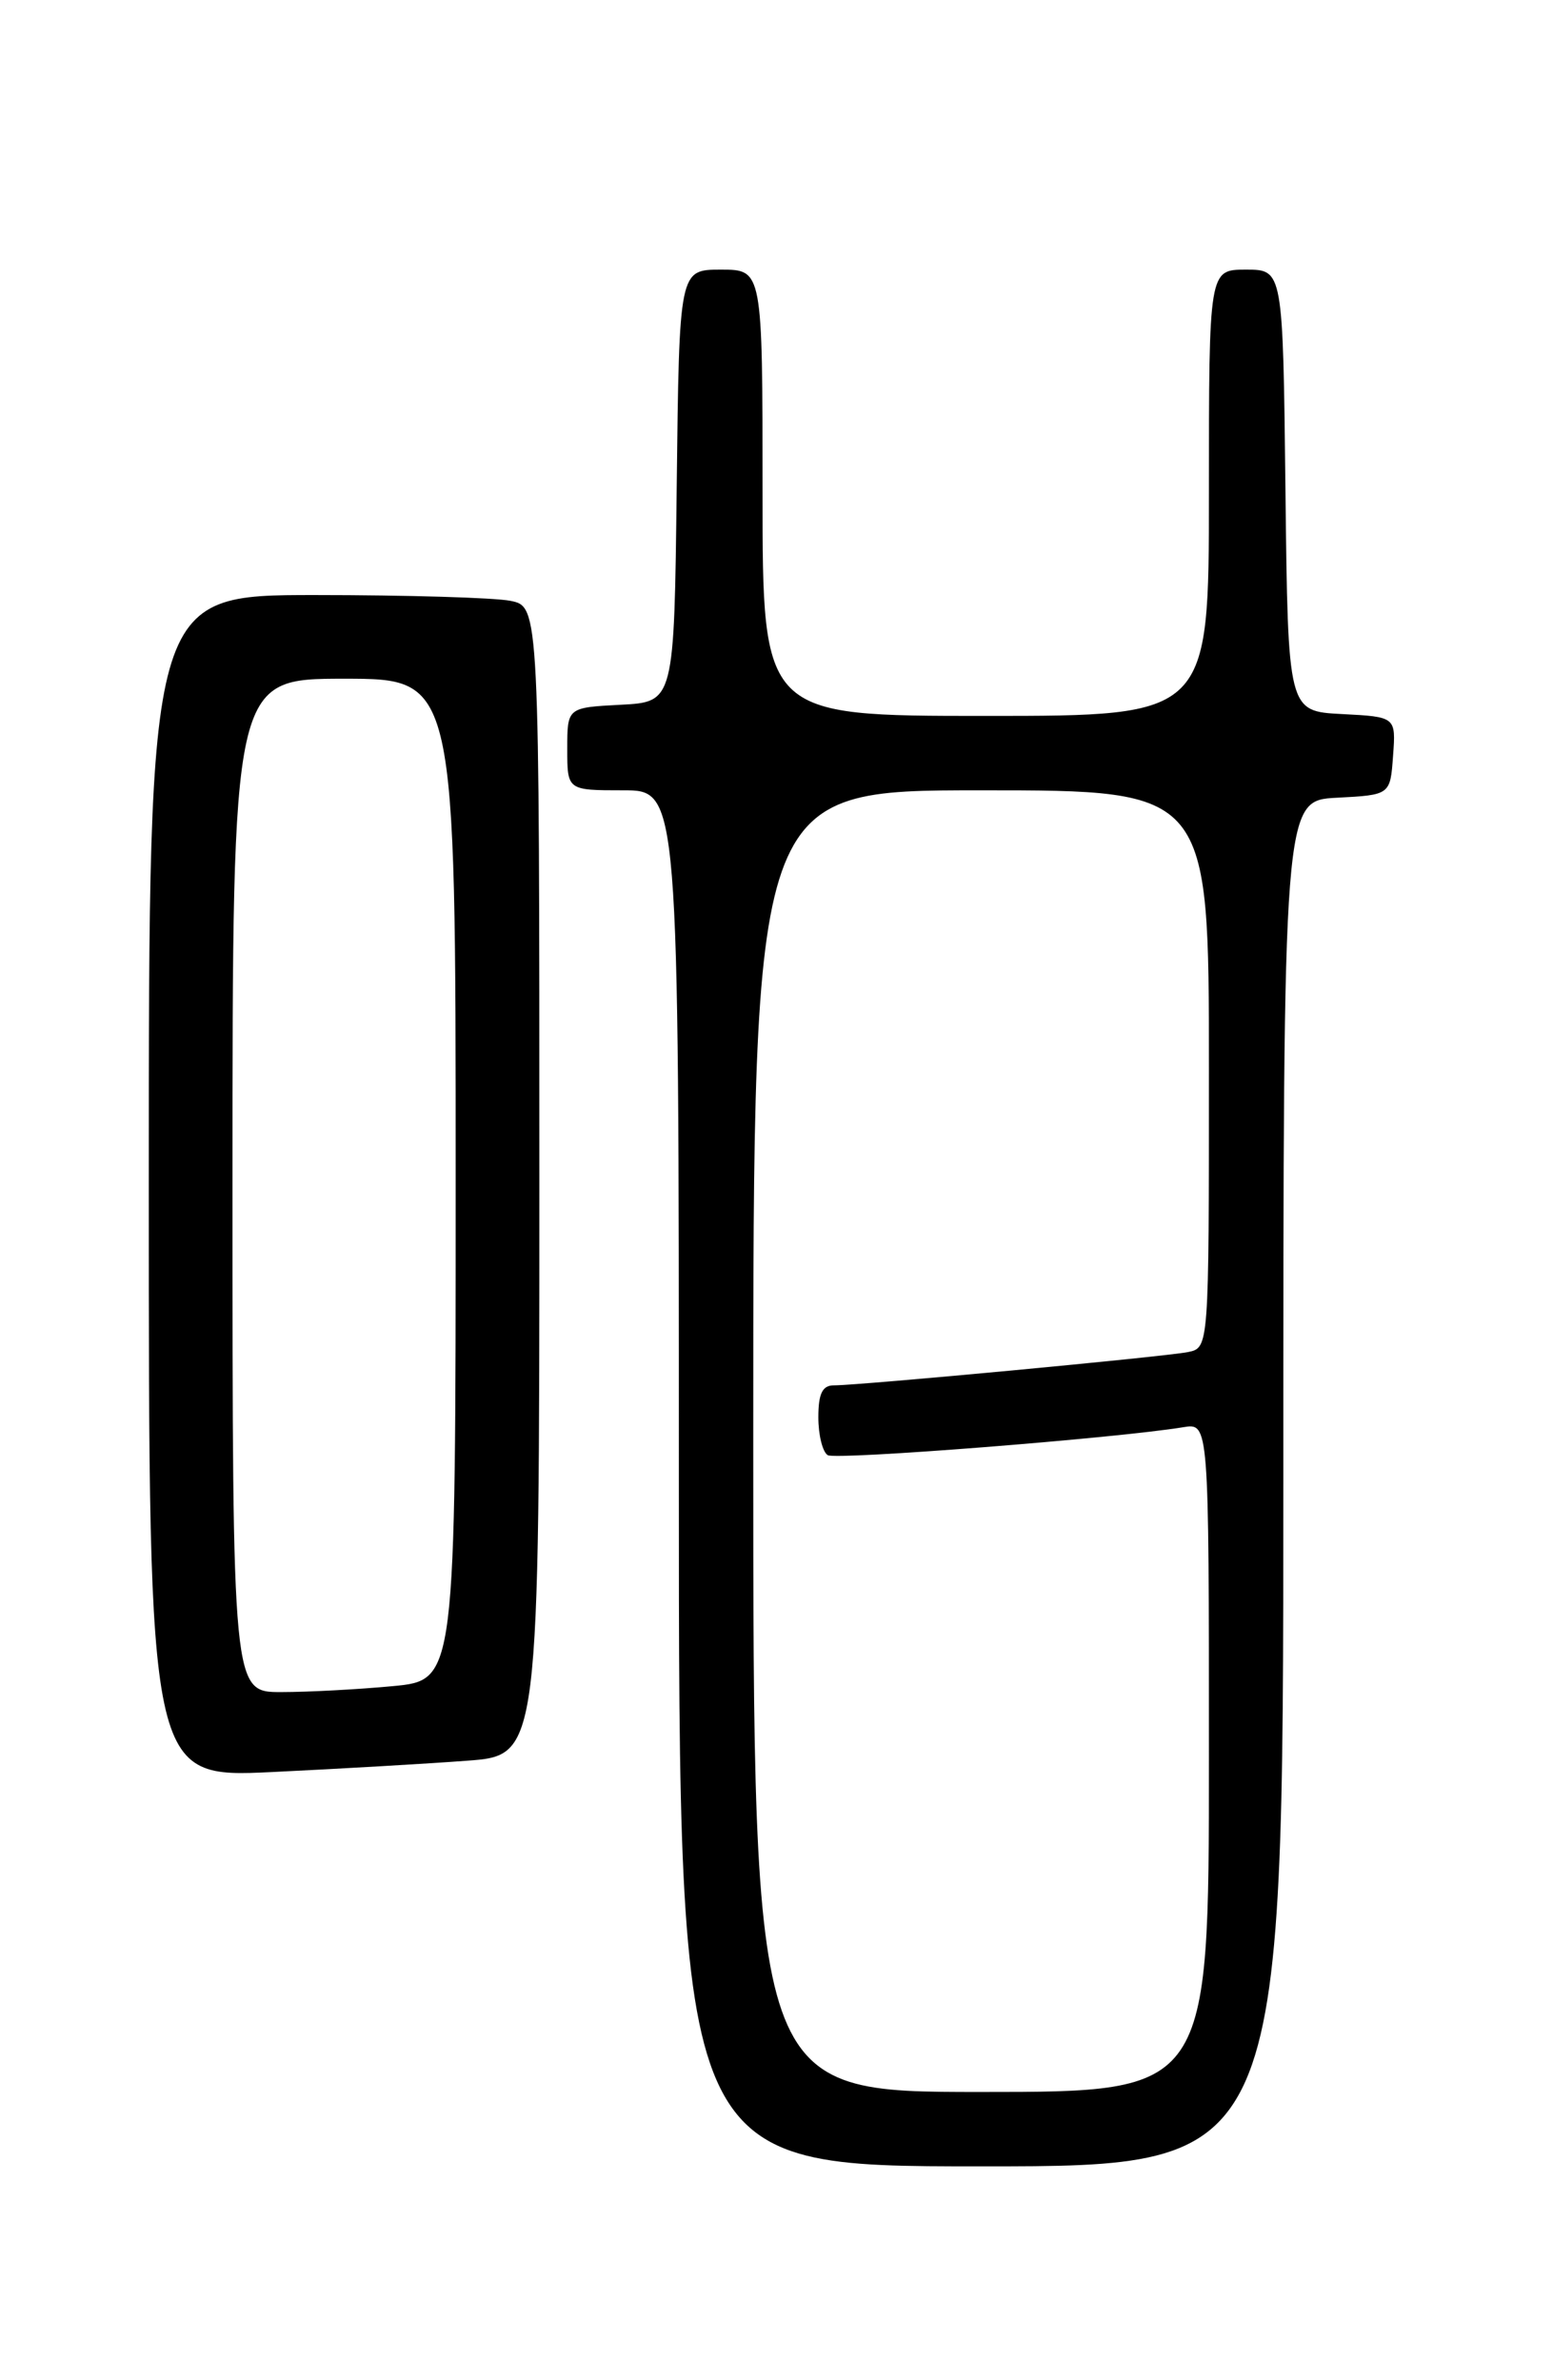 <?xml version="1.0" encoding="UTF-8" standalone="no"?>
<!DOCTYPE svg PUBLIC "-//W3C//DTD SVG 1.1//EN" "http://www.w3.org/Graphics/SVG/1.1/DTD/svg11.dtd" >
<svg xmlns="http://www.w3.org/2000/svg" xmlns:xlink="http://www.w3.org/1999/xlink" version="1.1" viewBox="0 0 167 256">
 <g >
 <path fill="currentColor"
d=" M 138.00 159.55 C 138.00 86.10 138.00 86.10 143.75 85.80 C 149.50 85.50 149.50 85.50 149.80 81.30 C 150.11 77.10 150.11 77.10 144.30 76.80 C 138.50 76.50 138.50 76.50 138.23 52.75 C 137.96 29.00 137.96 29.00 133.98 29.00 C 130.00 29.00 130.00 29.00 130.00 53.00 C 130.00 77.00 130.00 77.00 106.00 77.00 C 82.00 77.00 82.00 77.00 82.00 53.00 C 82.00 29.00 82.00 29.00 77.52 29.00 C 73.04 29.00 73.04 29.00 72.77 52.25 C 72.50 75.50 72.50 75.50 66.75 75.80 C 61.00 76.10 61.00 76.10 61.00 80.55 C 61.00 85.00 61.00 85.00 67.00 85.00 C 73.00 85.00 73.00 85.00 73.00 159.00 C 73.00 233.00 73.00 233.00 105.50 233.00 C 138.00 233.00 138.00 233.00 138.00 159.55 Z  M 50.25 189.37 C 58.00 188.79 58.00 188.79 58.00 127.02 C 58.00 65.25 58.00 65.25 54.88 64.62 C 53.16 64.28 43.71 64.00 33.88 64.00 C 16.00 64.00 16.00 64.00 16.00 127.61 C 16.00 191.22 16.00 191.22 29.25 190.59 C 36.54 190.24 45.99 189.69 50.25 189.37 Z  M 81.00 155.00 C 81.00 85.00 81.00 85.00 105.50 85.00 C 130.00 85.00 130.00 85.00 130.00 114.98 C 130.00 144.96 130.00 144.96 127.75 145.42 C 125.36 145.91 92.49 149.00 89.66 149.00 C 88.43 149.00 88.00 149.90 88.00 152.44 C 88.00 154.33 88.45 156.16 89.01 156.51 C 89.90 157.05 120.03 154.69 127.25 153.50 C 130.00 153.05 130.00 153.05 130.00 189.03 C 130.00 225.00 130.00 225.00 105.50 225.00 C 81.00 225.00 81.00 225.00 81.00 155.00 Z  M 25.00 127.50 C 25.00 73.00 25.00 73.00 37.00 73.00 C 49.00 73.00 49.00 73.00 49.00 126.86 C 49.00 180.71 49.00 180.71 42.25 181.35 C 38.54 181.70 33.14 181.99 30.25 181.99 C 25.00 182.00 25.00 182.00 25.00 127.50 Z "/>
</g>
</svg>